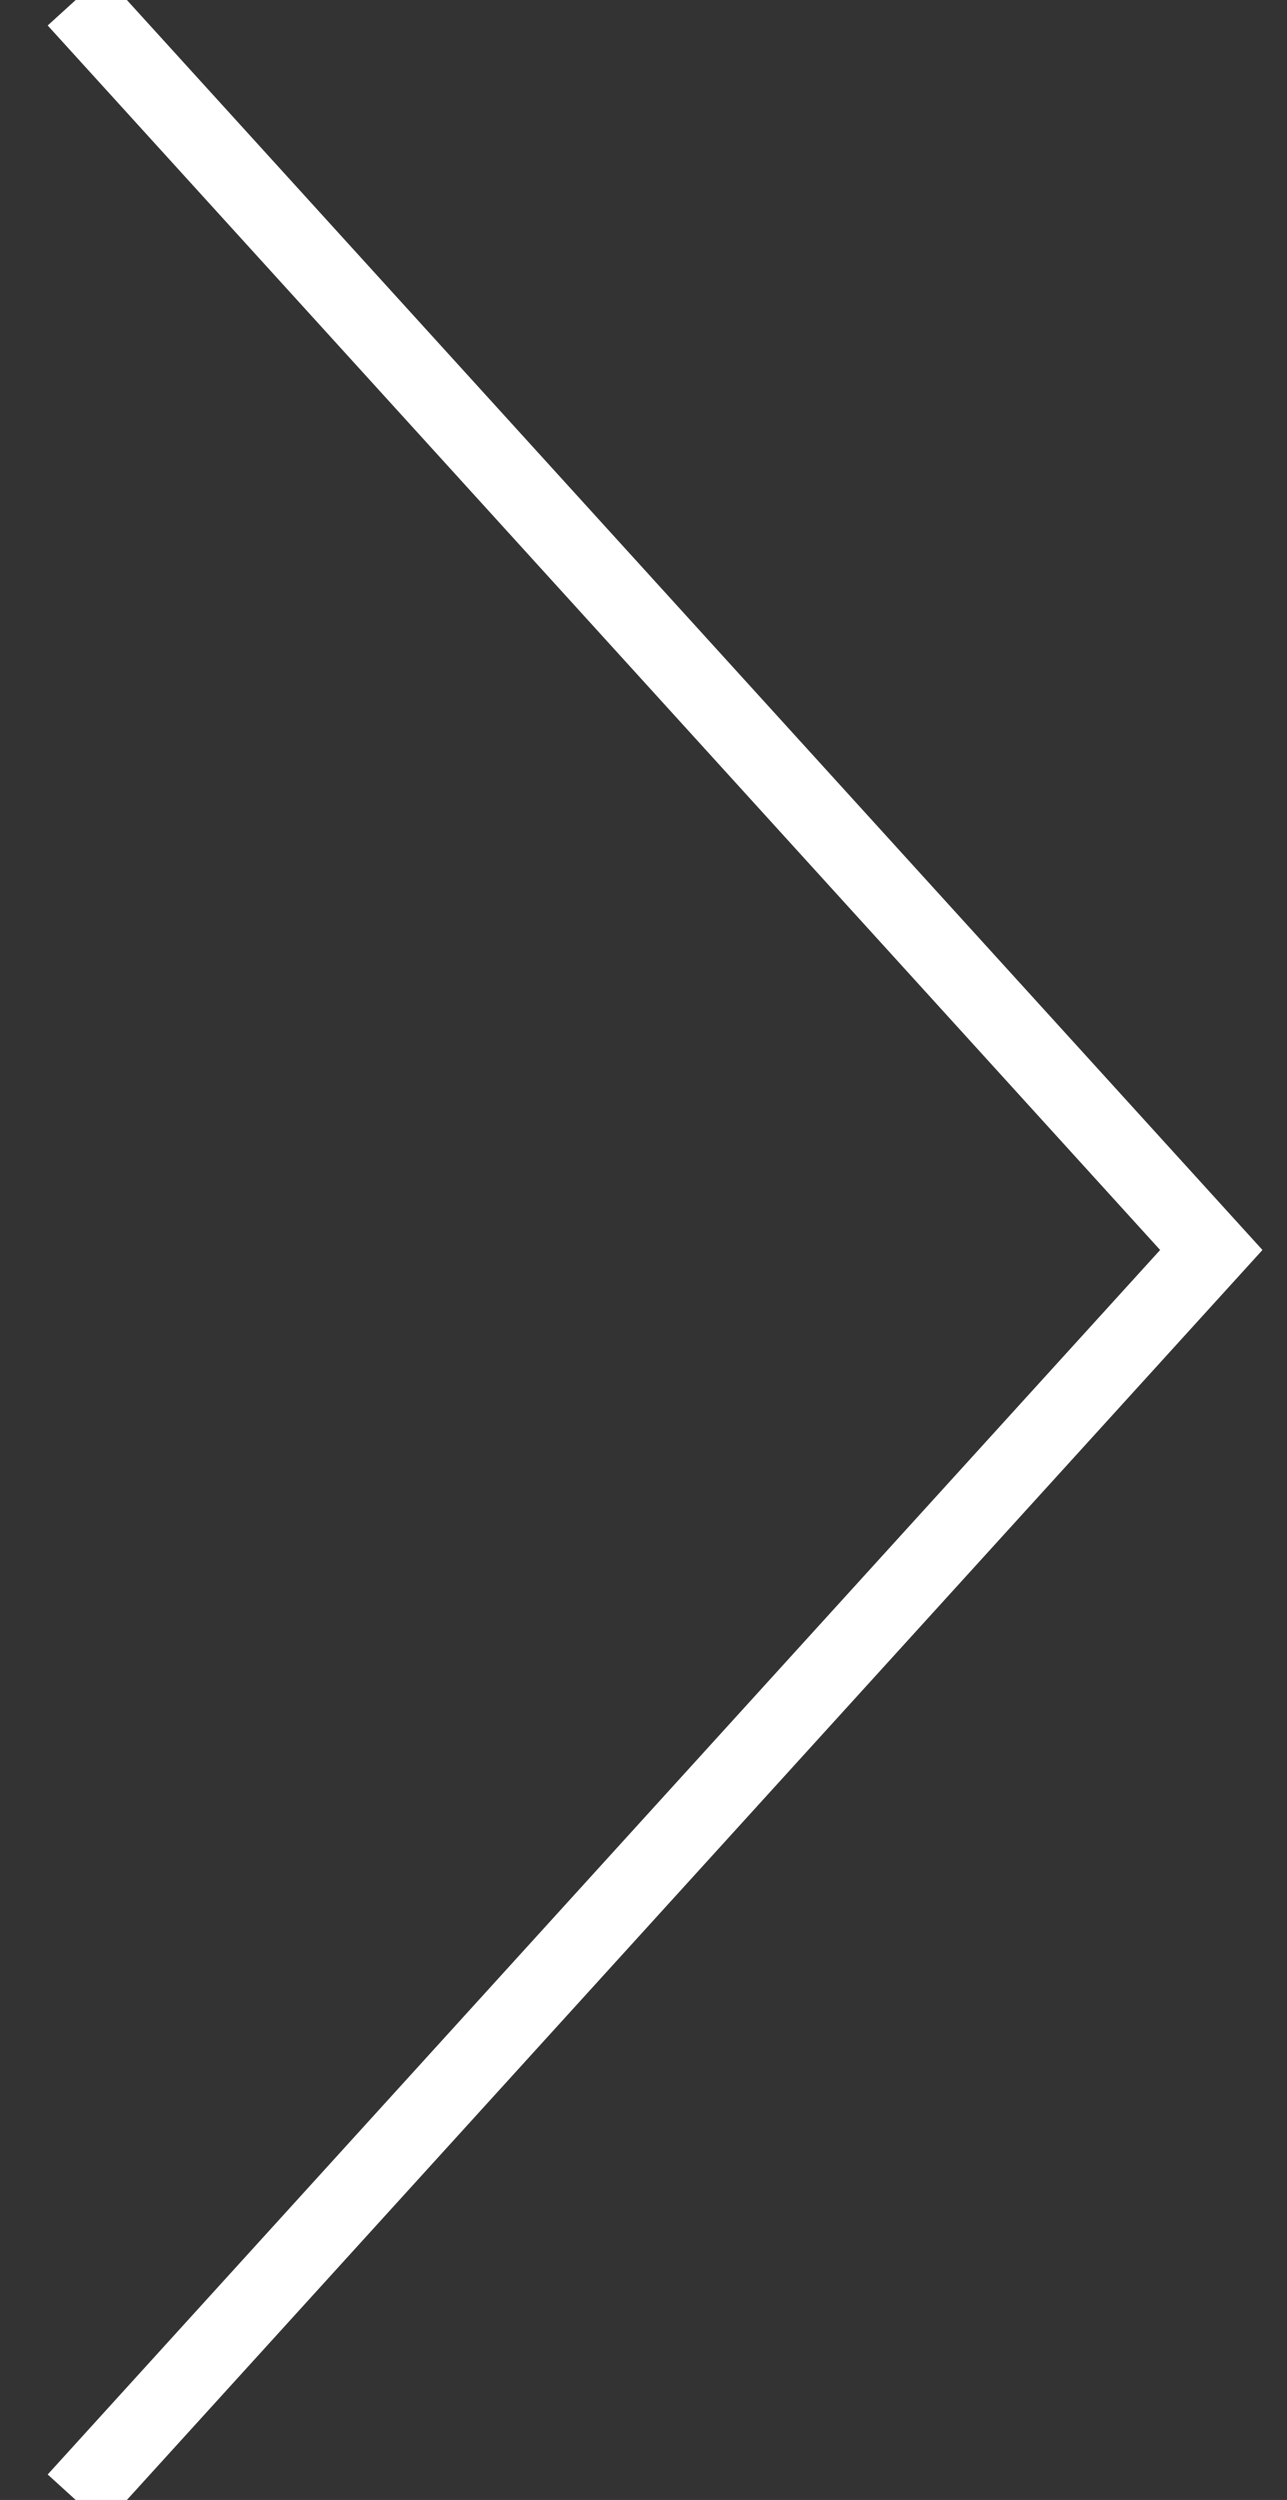 <svg xmlns="http://www.w3.org/2000/svg" width="17" height="33" viewBox="0 0 17 33"><rect x="0" y="0" width="17" height="33" fill="#333333" stroke="none"/><path fill="none" fill-rule="evenodd" stroke="#FFF" d="M1 0l15 16.5L1 33"/></svg>